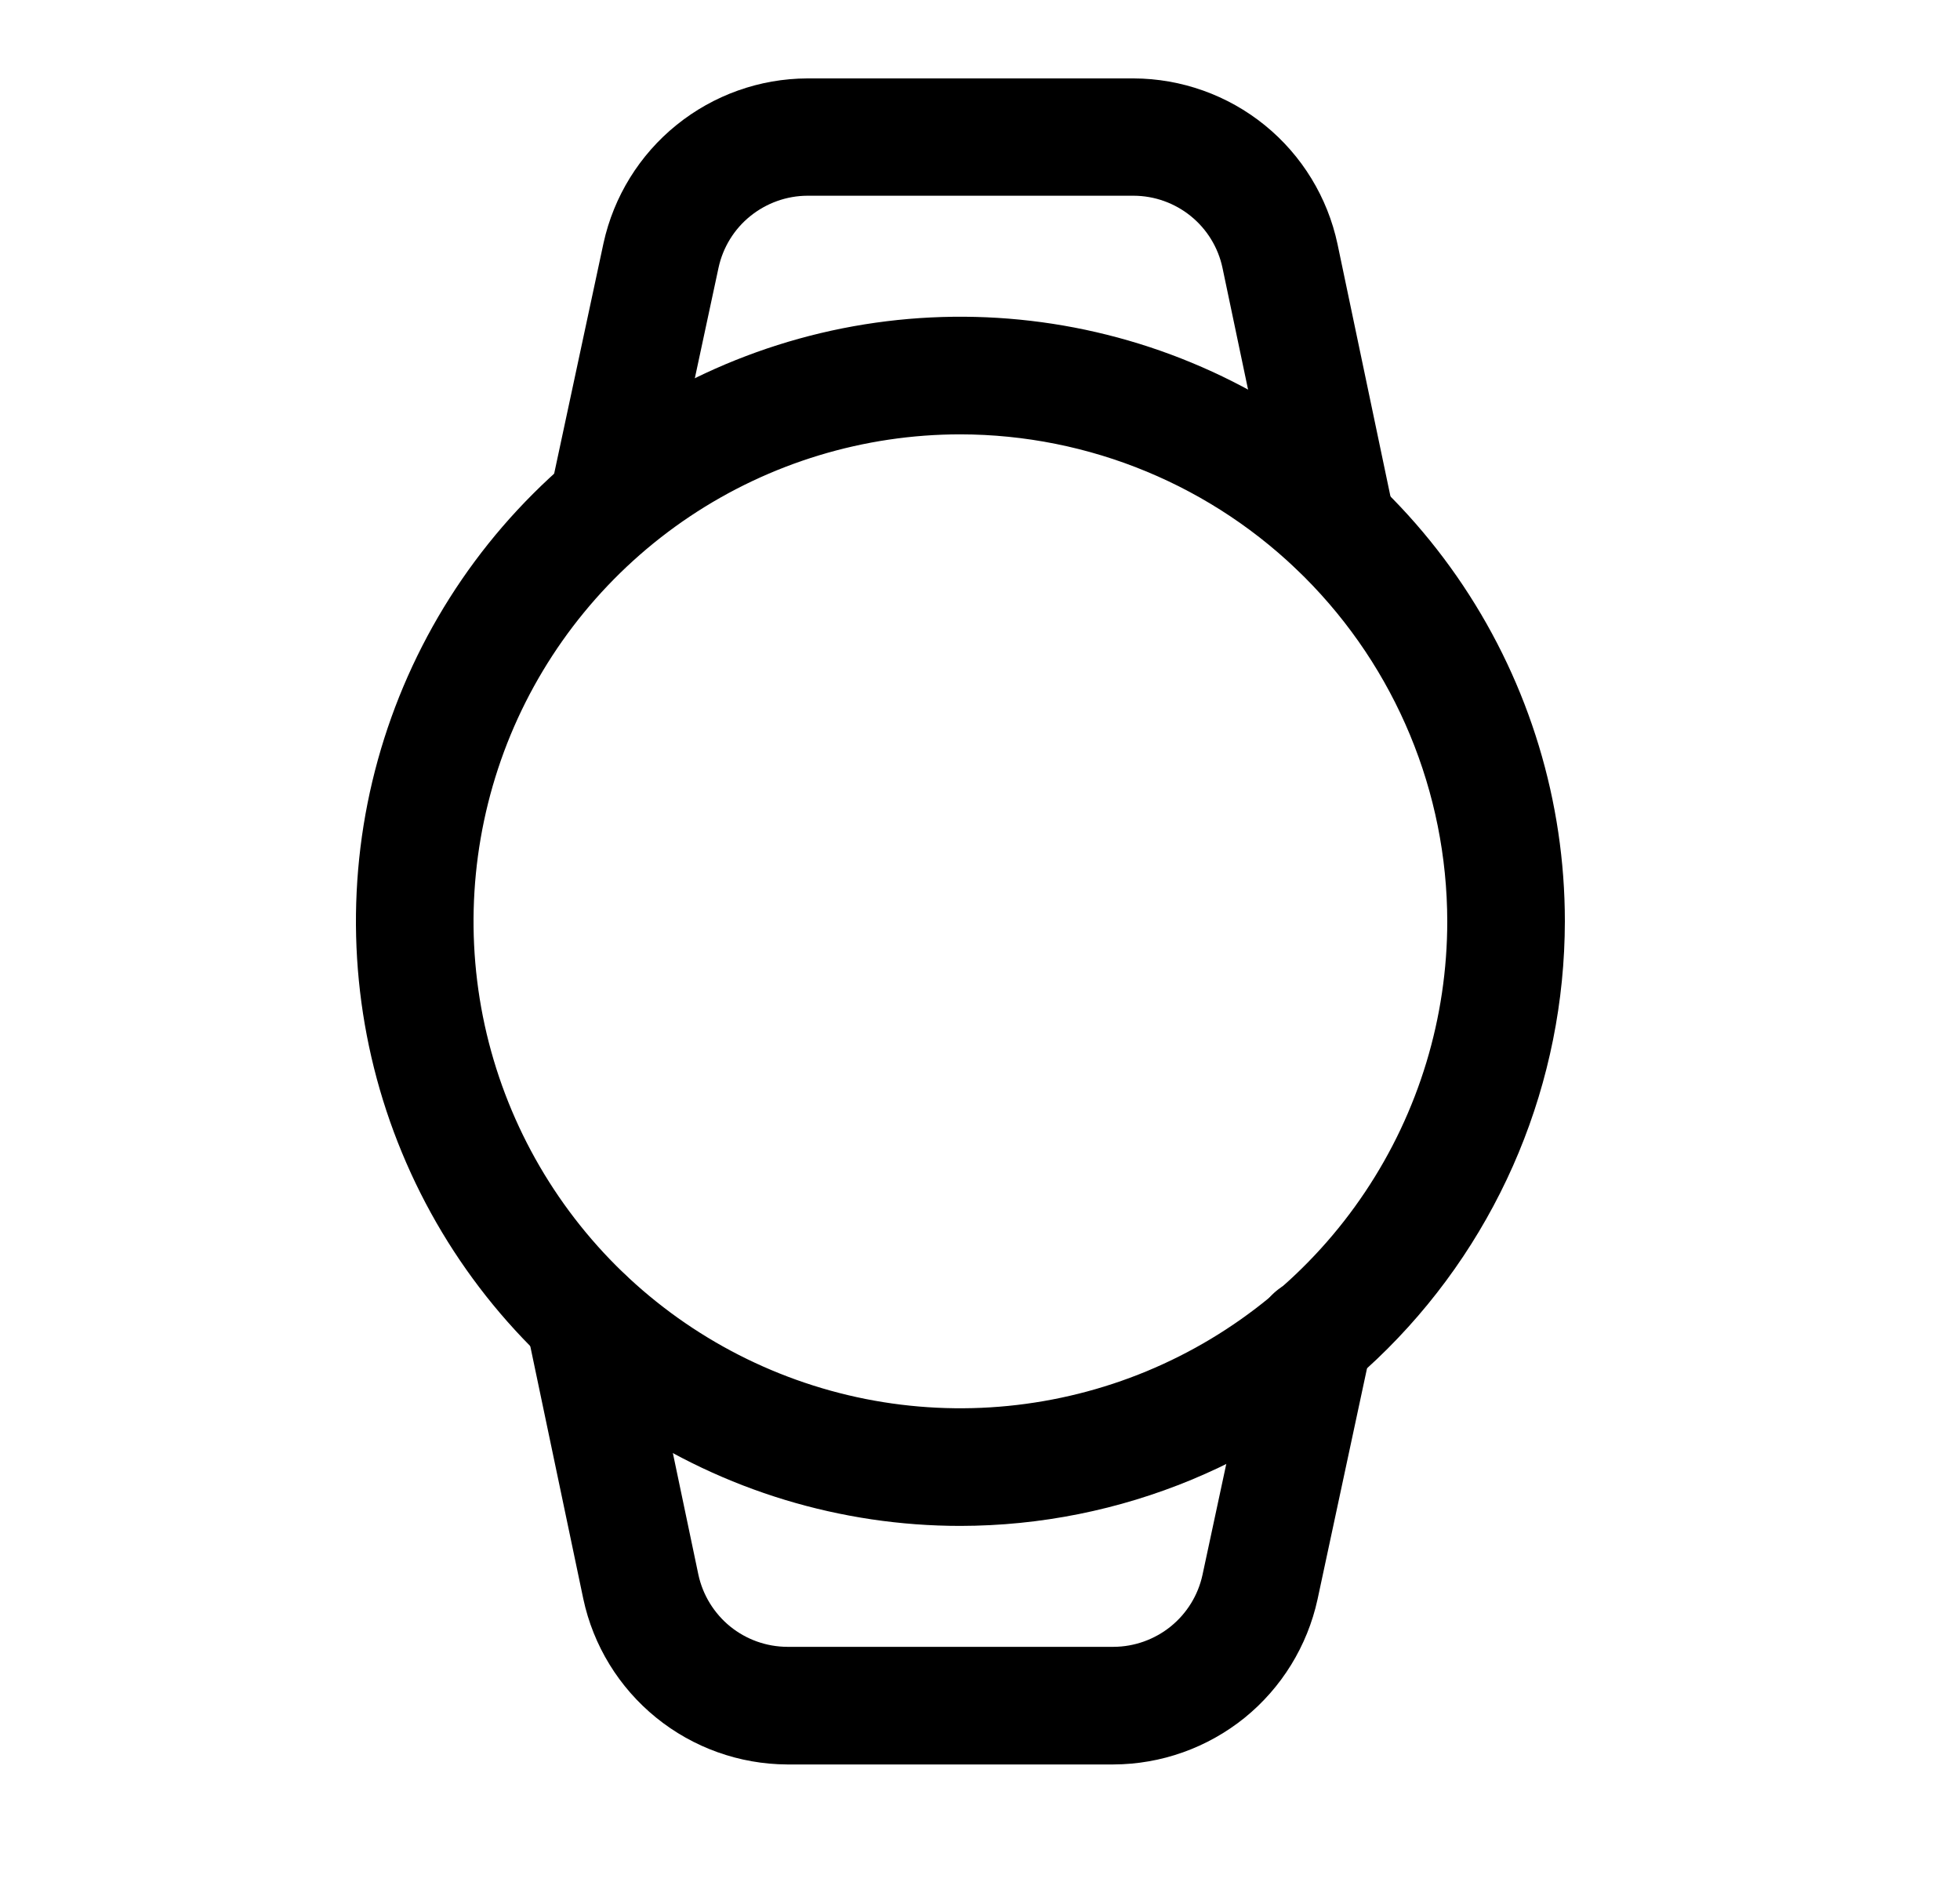 <svg width="25" height="24" viewBox="0 0 25 24" fill="none" xmlns="http://www.w3.org/2000/svg">
<path d="M12.249 19.459C10.724 19.459 9.234 19.006 7.966 18.159C6.698 17.312 5.71 16.108 5.127 14.699C4.543 13.29 4.391 11.74 4.688 10.244C4.986 8.749 5.72 7.375 6.799 6.297C7.877 5.219 9.251 4.485 10.746 4.187C12.242 3.89 13.792 4.042 15.201 4.626C16.61 5.21 17.814 6.198 18.661 7.466C19.508 8.734 19.96 10.224 19.96 11.749C19.958 13.793 19.145 15.753 17.699 17.199C16.253 18.644 14.293 19.457 12.249 19.459V19.459ZM12.249 5.539C11.021 5.539 9.82 5.904 8.799 6.586C7.778 7.269 6.982 8.239 6.512 9.373C6.043 10.508 5.92 11.757 6.159 12.961C6.399 14.166 6.991 15.272 7.859 16.141C8.728 17.009 9.834 17.6 11.039 17.84C12.243 18.079 13.492 17.956 14.627 17.486C15.761 17.016 16.731 16.22 17.413 15.199C18.096 14.178 18.46 12.977 18.46 11.749C18.458 10.102 17.803 8.524 16.639 7.36C15.474 6.195 13.896 5.541 12.249 5.539V5.539Z" fill="black"/>
<path d="M14.202 22.501H10.04C9.431 22.498 8.841 22.287 8.368 21.903C7.895 21.519 7.567 20.985 7.44 20.389L6.717 16.944C6.678 16.75 6.717 16.548 6.826 16.383C6.935 16.217 7.104 16.102 7.298 16.061C7.492 16.02 7.694 16.058 7.86 16.166C8.026 16.273 8.143 16.442 8.185 16.636L8.908 20.081C8.964 20.34 9.107 20.573 9.313 20.741C9.519 20.908 9.776 21 10.042 21.001H14.204C14.469 21 14.726 20.908 14.933 20.741C15.139 20.574 15.282 20.342 15.338 20.083L16.02 16.903C16.038 16.804 16.076 16.71 16.132 16.627C16.187 16.543 16.258 16.472 16.342 16.416C16.425 16.361 16.519 16.323 16.617 16.304C16.716 16.285 16.817 16.286 16.915 16.307C17.013 16.328 17.105 16.369 17.188 16.426C17.27 16.484 17.339 16.557 17.393 16.642C17.446 16.727 17.482 16.822 17.498 16.92C17.514 17.019 17.51 17.12 17.486 17.218L16.805 20.397C16.675 20.991 16.347 21.524 15.874 21.907C15.4 22.289 14.811 22.499 14.202 22.501Z" fill="black"/>
<path d="M17.05 7.461C16.877 7.461 16.71 7.401 16.577 7.291C16.443 7.182 16.351 7.03 16.317 6.861L15.593 3.416C15.538 3.156 15.395 2.923 15.189 2.756C14.983 2.589 14.726 2.497 14.46 2.496H10.299C10.034 2.497 9.777 2.589 9.57 2.756C9.364 2.922 9.221 3.155 9.165 3.414L8.483 6.594C8.436 6.783 8.318 6.947 8.152 7.05C7.987 7.153 7.788 7.188 7.598 7.147C7.407 7.106 7.24 6.993 7.132 6.831C7.023 6.669 6.982 6.472 7.017 6.28L7.698 3.1C7.828 2.507 8.157 1.975 8.629 1.594C9.102 1.212 9.69 1.002 10.298 1H14.46C15.069 1.002 15.66 1.213 16.133 1.597C16.606 1.981 16.933 2.516 17.06 3.112L17.783 6.557C17.805 6.666 17.803 6.779 17.776 6.887C17.75 6.995 17.699 7.095 17.629 7.181C17.559 7.268 17.47 7.337 17.369 7.385C17.269 7.432 17.159 7.457 17.048 7.457L17.05 7.461Z" fill="black"/>
</svg>